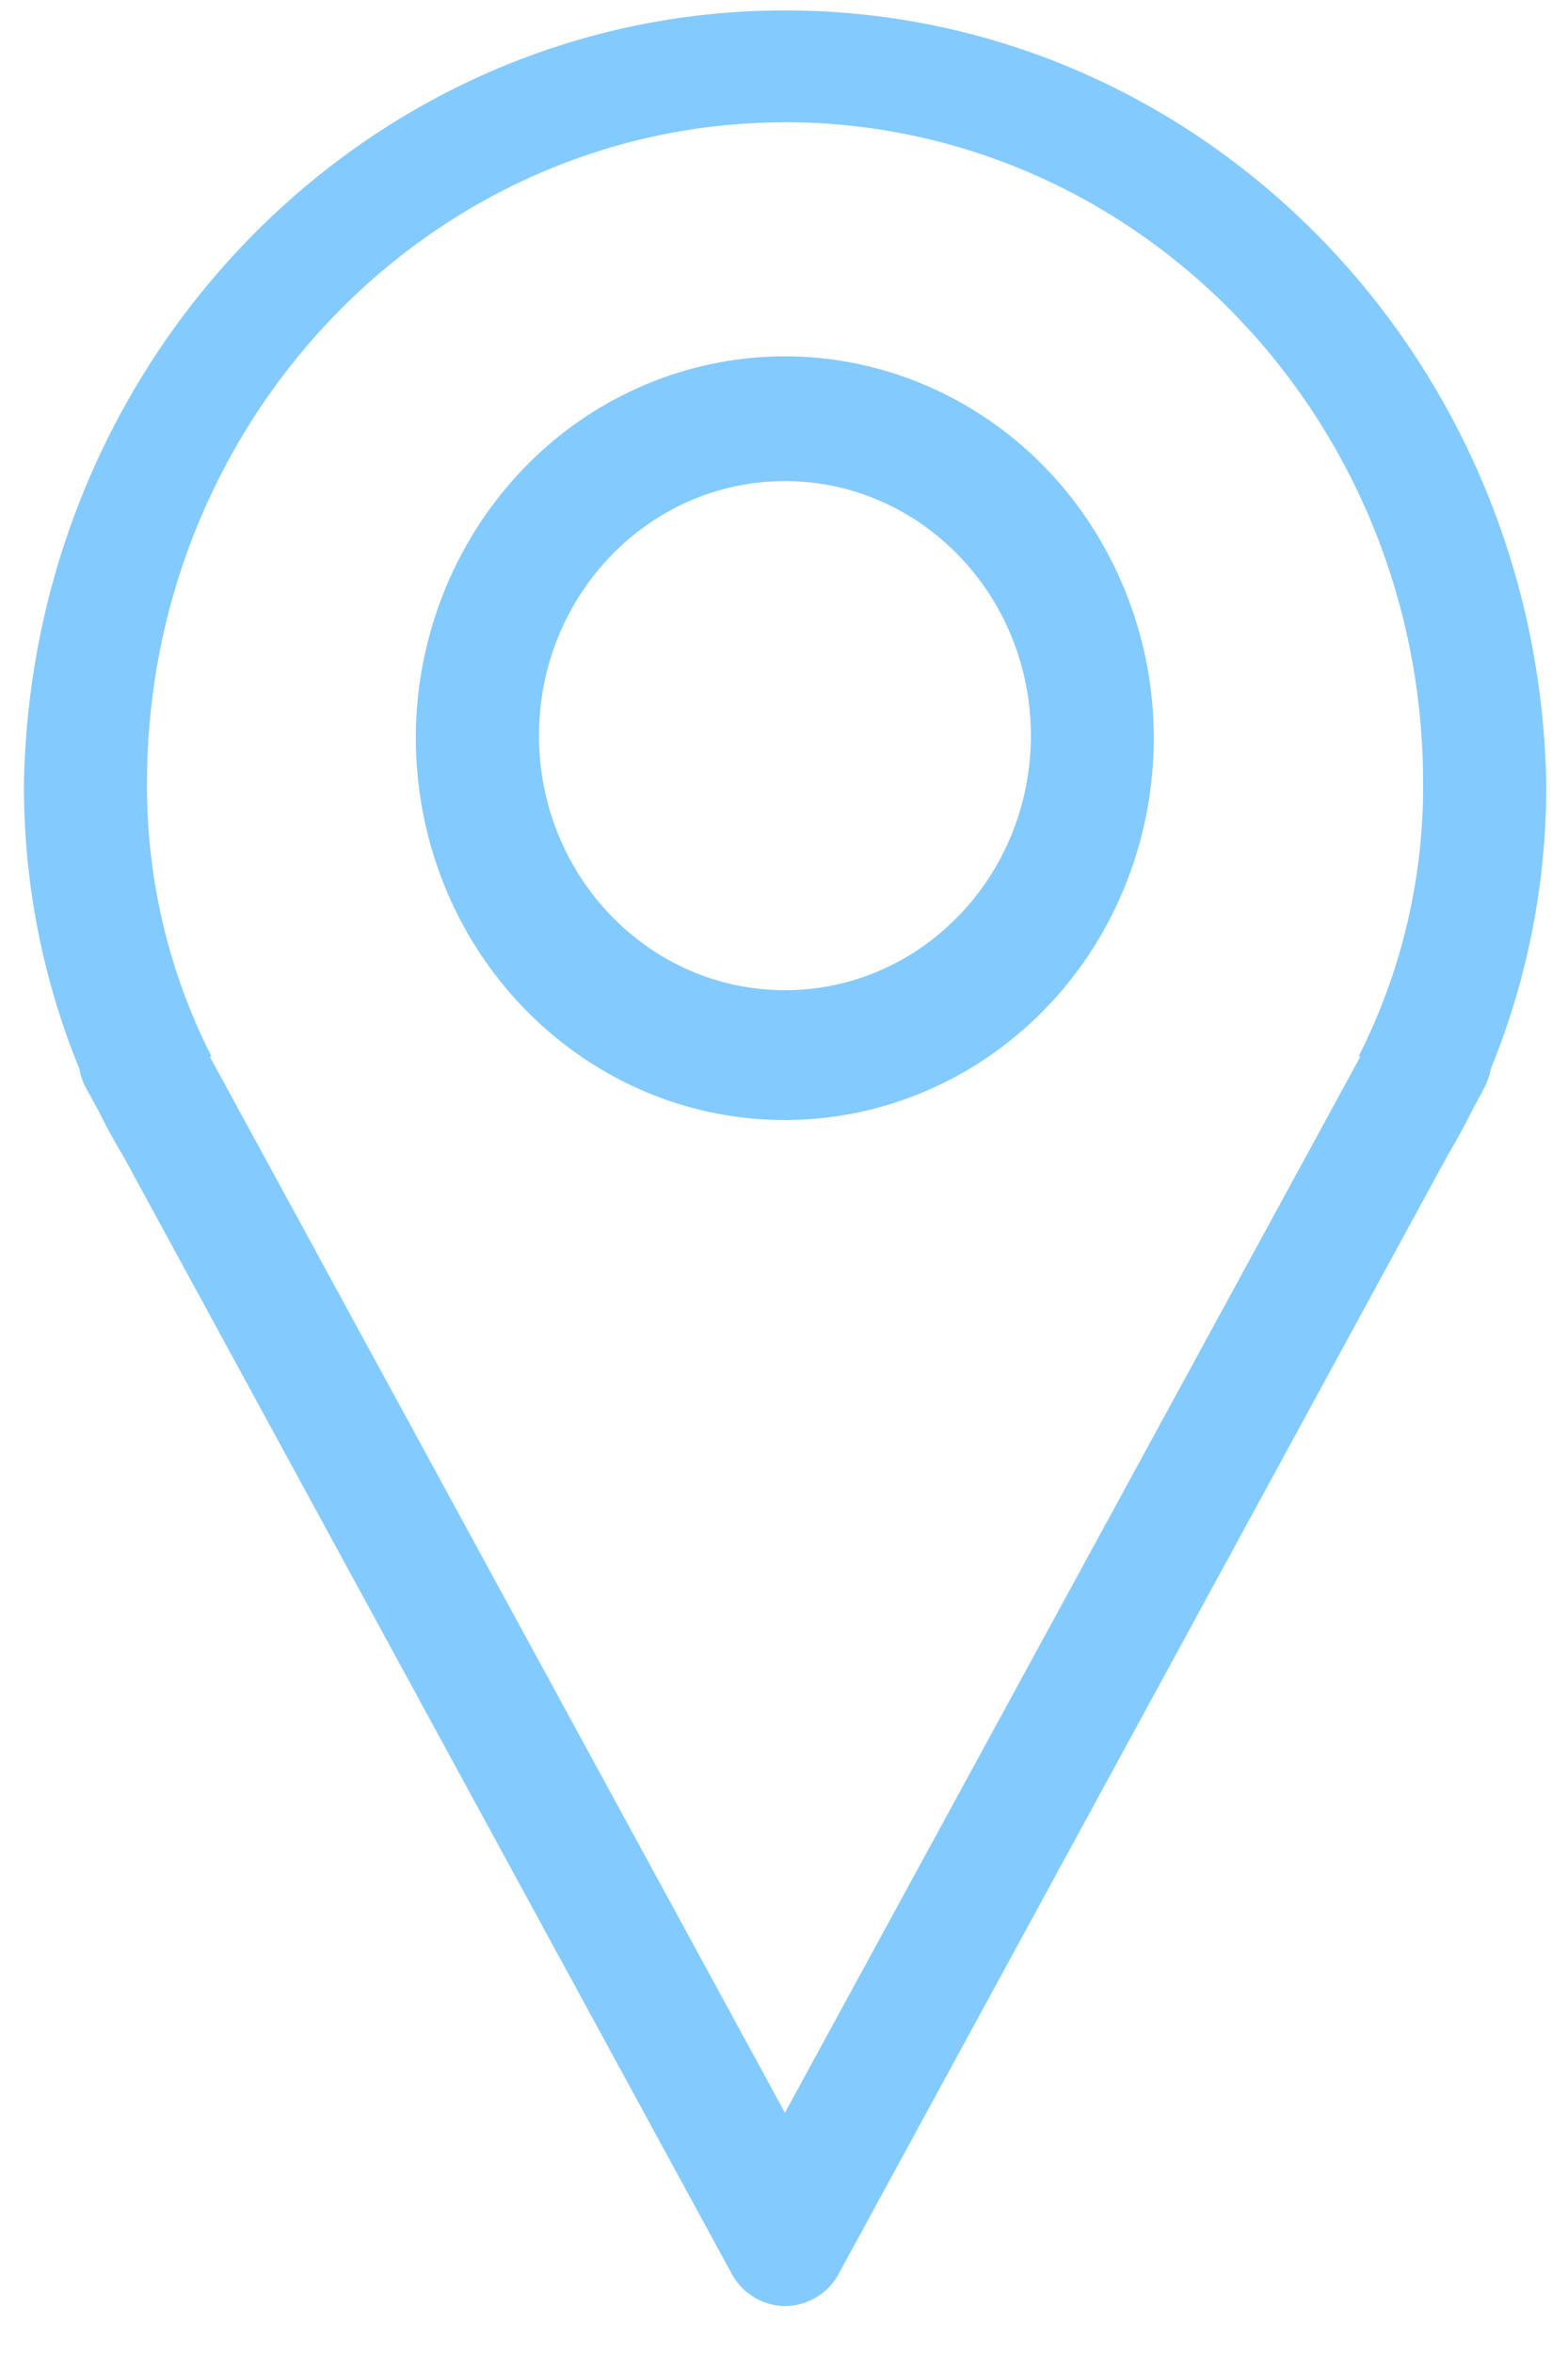 <svg xmlns="http://www.w3.org/2000/svg" width="20" height="30" viewBox="0 0 20 30">
    <g fill="#83CAFF" fill-rule="nonzero">
        <path d="M18.933 13.866a.83.83 0 0 0 .083-.24 9.489 9.489 0 0 0 .706-3.65C19.615 4.508 15.3.133 10.014.133 4.727.133.412 4.508.306 9.976a9.489 9.489 0 0 0 .706 3.65.83.83 0 0 0 .082.24l.169.308c.094.191.196.378.306.56L9.333 28.99c.14.254.4.411.683.411a.78.78 0 0 0 .682-.411l7.765-14.256c.106-.182.212-.369.306-.56l.164-.308zM10.012 1.558c4.494.004 8.137 3.772 8.14 8.422a7.597 7.597 0 0 1-.823 3.489h.024l-7.341 13.468L2.675 13.47h.023a7.597 7.597 0 0 1-.823-3.49c.004-4.647 3.644-8.414 8.137-8.421z"/>
        <path d="M12.612 13.469c1.945-1.335 2.65-3.943 1.657-6.128-.992-2.185-3.383-3.287-5.618-2.59-2.234.697-3.637 2.984-3.296 5.372.341 2.388 2.323 4.158 4.657 4.157.925 0 1.829-.283 2.6-.811zm-2.6-7.335c1.732 0 3.137 1.453 3.137 3.245 0 1.793-1.405 3.246-3.137 3.246-1.733 0-3.137-1.453-3.137-3.246 0-1.792 1.404-3.245 3.137-3.245z"/>
    </g>
</svg>
